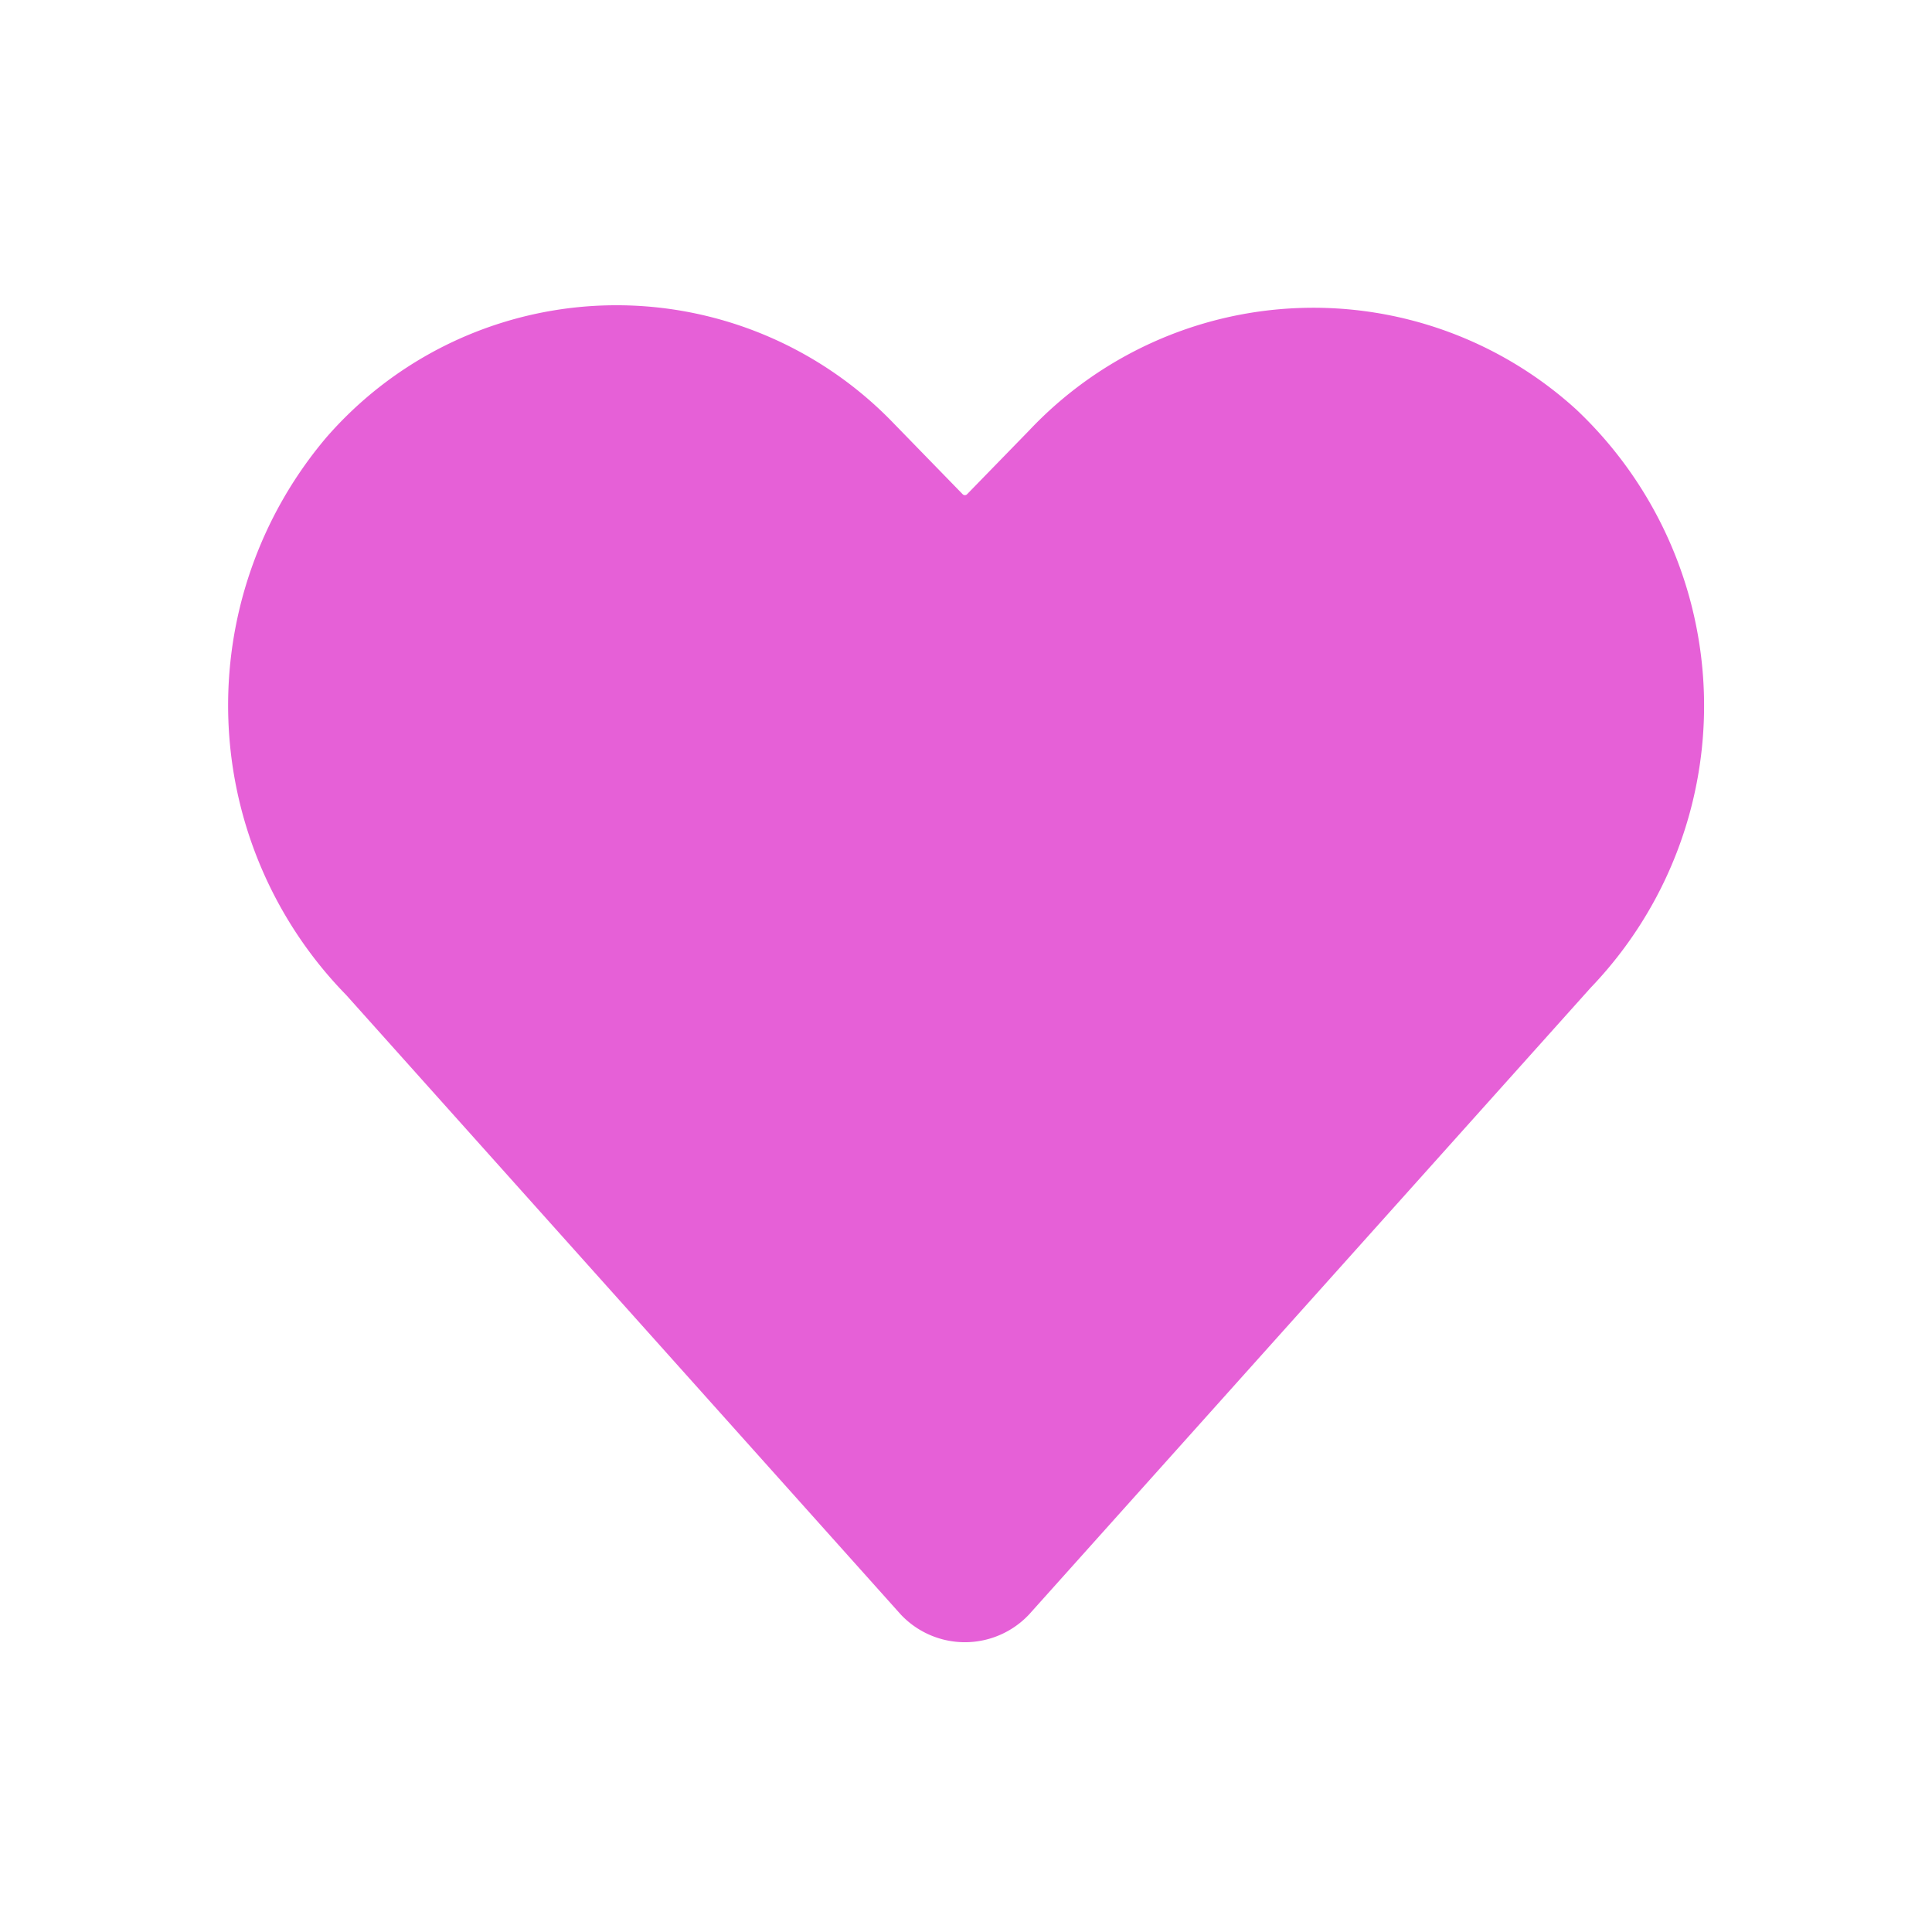 <svg xmlns="http://www.w3.org/2000/svg" width="50" height="50" viewBox="0 0 50 50">
  <g id="ar_like" transform="translate(-664 -540)">
    <rect id="사각형_1705" data-name="사각형 1705" width="50" height="50" transform="translate(664 540)" fill="none"/>
    <g id="그룹_1837" data-name="그룹 1837" transform="translate(4475.662 1428.662)">
      <path id="패스_1116" data-name="패스 1116" d="M-3787.541-847.624l-14.359-16.04a9.624,9.624,0,0,1-.481-12.961,8.849,8.849,0,0,1,13.049-.324l1.791,1.84a1.179,1.179,0,0,0,1.7,0l1.611-1.655a9.006,9.006,0,0,1,12.614-.493,9.439,9.439,0,0,1,.315,13.408l-14.539,16.225A1.179,1.179,0,0,1-3787.541-847.624Z" transform="translate(0)" fill="#e660d7" stroke="#e660d7" stroke-miterlimit="10" stroke-width="2.2"/>
    </g>
  </g>
</svg>

